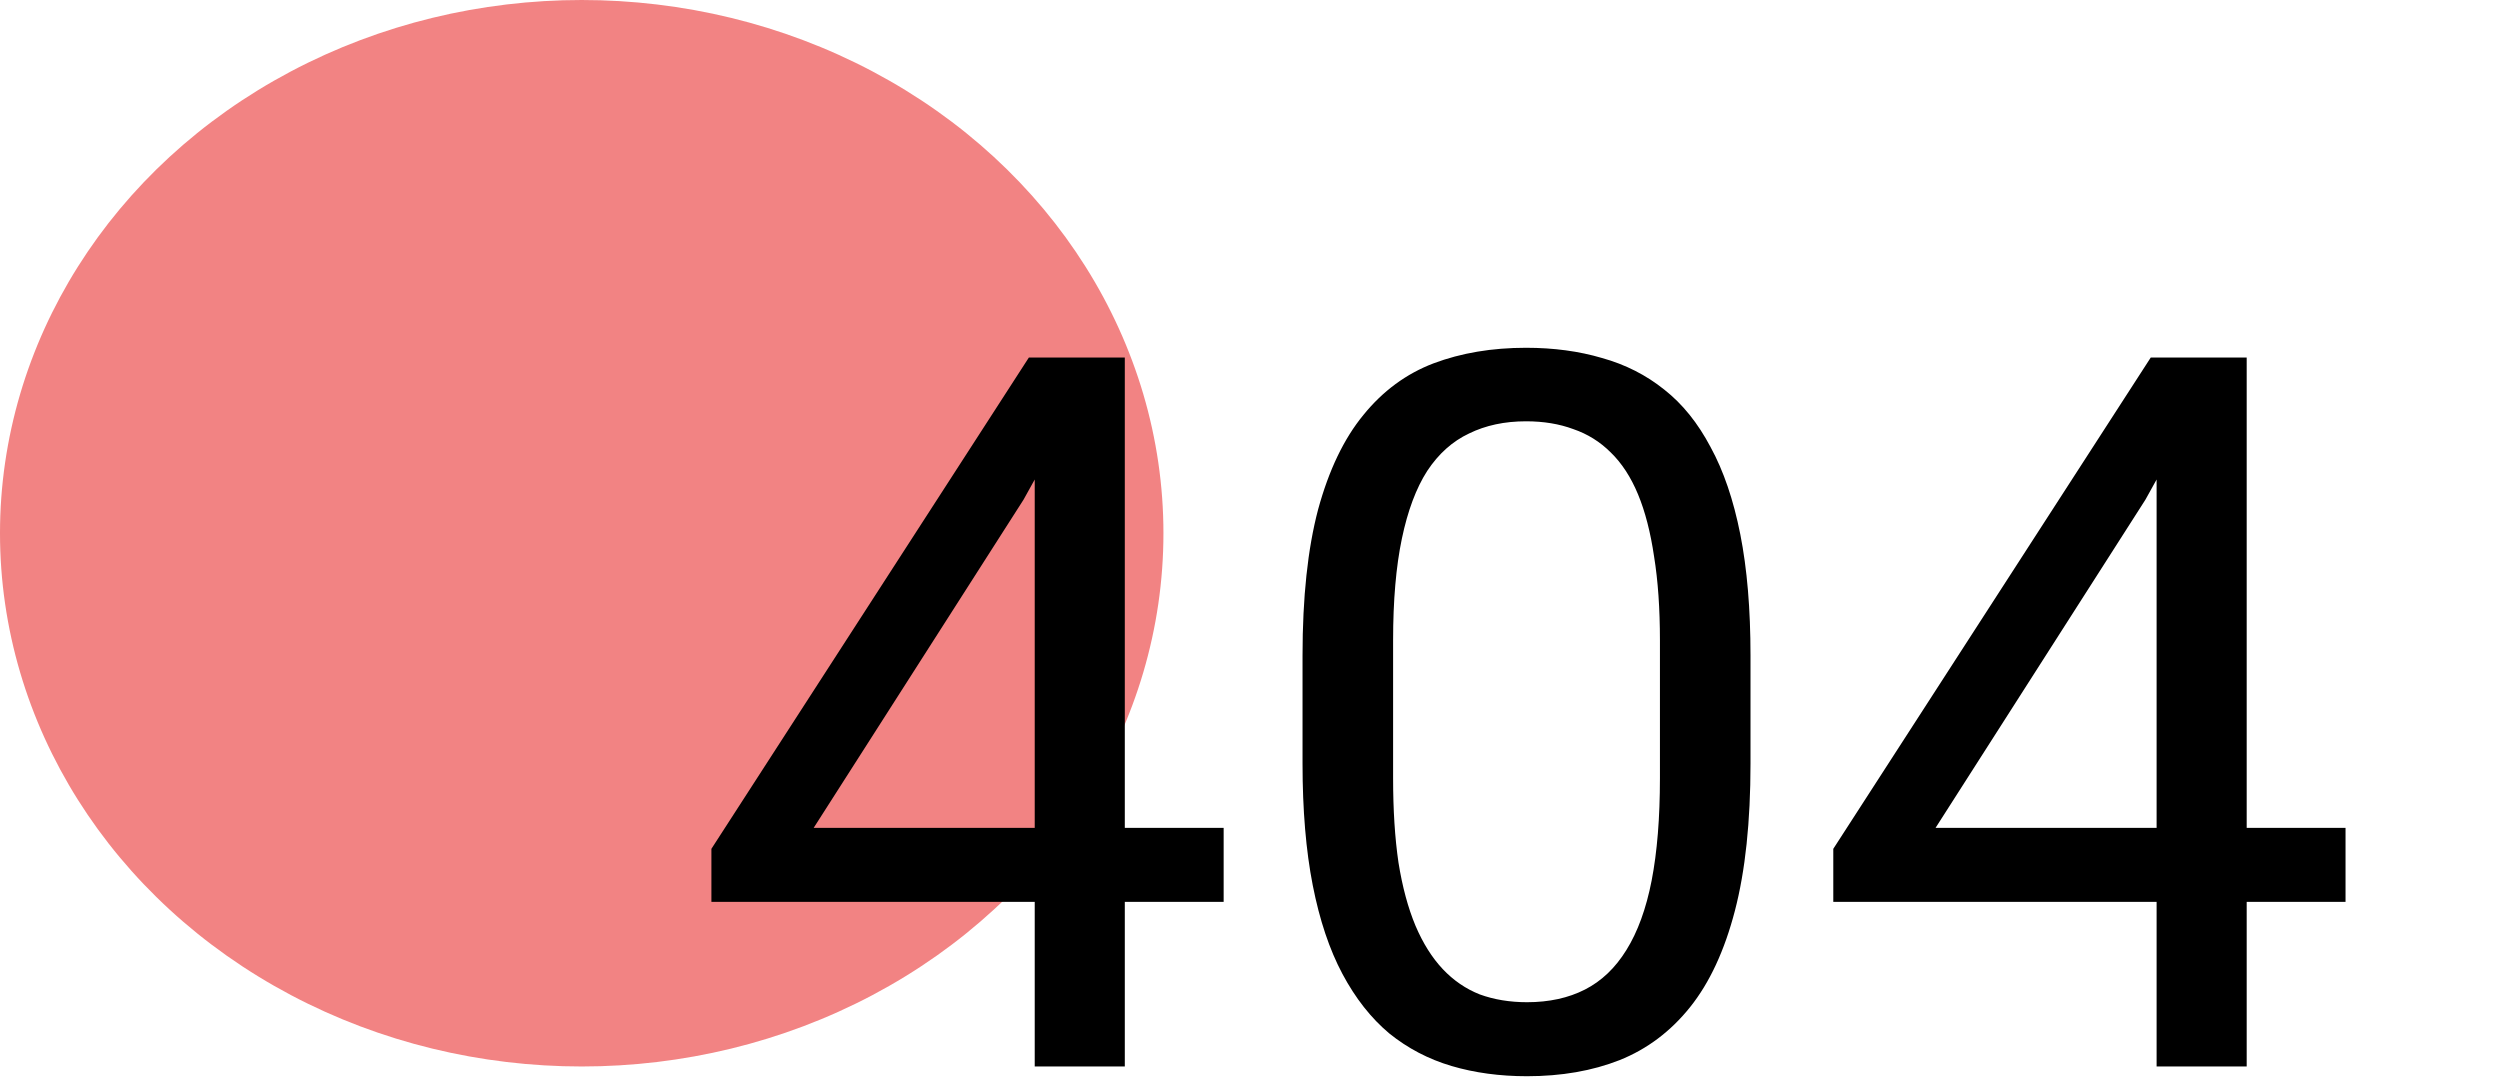 <svg width="361" height="156" viewBox="0 0 361 156" fill="none" xmlns="http://www.w3.org/2000/svg">
<ellipse cx="84" cy="77" rx="84" ry="77" fill="#F28383"/>
<path d="M176.695 119.547V130.234H102.727V122.57L148.57 51.625H159.188L147.797 72.156L117.492 119.547H176.695ZM162.422 51.625V154H149.414V51.625H162.422ZM252.773 94.656V110.266C252.773 118.656 252.023 125.734 250.523 131.5C249.023 137.266 246.867 141.906 244.055 145.422C241.242 148.938 237.844 151.492 233.859 153.086C229.922 154.633 225.469 155.406 220.5 155.406C216.562 155.406 212.93 154.914 209.602 153.93C206.273 152.945 203.273 151.375 200.602 149.219C197.977 147.016 195.727 144.156 193.852 140.641C191.977 137.125 190.547 132.859 189.562 127.844C188.578 122.828 188.086 116.969 188.086 110.266V94.656C188.086 86.266 188.836 79.234 190.336 73.562C191.883 67.891 194.062 63.344 196.875 59.922C199.688 56.453 203.062 53.969 207 52.469C210.984 50.969 215.438 50.219 220.359 50.219C224.344 50.219 228 50.711 231.328 51.695C234.703 52.633 237.703 54.156 240.328 56.266C242.953 58.328 245.18 61.094 247.008 64.562C248.883 67.984 250.312 72.18 251.297 77.148C252.281 82.117 252.773 87.953 252.773 94.656ZM239.695 112.375V92.477C239.695 87.883 239.414 83.852 238.852 80.383C238.336 76.867 237.562 73.867 236.531 71.383C235.5 68.898 234.188 66.883 232.594 65.336C231.047 63.789 229.242 62.664 227.18 61.961C225.164 61.211 222.891 60.836 220.359 60.836C217.266 60.836 214.523 61.422 212.133 62.594C209.742 63.719 207.727 65.523 206.086 68.008C204.492 70.492 203.273 73.75 202.43 77.781C201.586 81.812 201.164 86.711 201.164 92.477V112.375C201.164 116.969 201.422 121.023 201.938 124.539C202.5 128.055 203.32 131.102 204.398 133.68C205.477 136.211 206.789 138.297 208.336 139.938C209.883 141.578 211.664 142.797 213.68 143.594C215.742 144.344 218.016 144.719 220.5 144.719C223.688 144.719 226.477 144.109 228.867 142.891C231.258 141.672 233.25 139.773 234.844 137.195C236.484 134.57 237.703 131.219 238.5 127.141C239.297 123.016 239.695 118.094 239.695 112.375ZM338.695 119.547V130.234H264.727V122.57L310.57 51.625H321.188L309.797 72.156L279.492 119.547H338.695ZM324.422 51.625V154H311.414V51.625H324.422Z" fill="black"/>
</svg>

